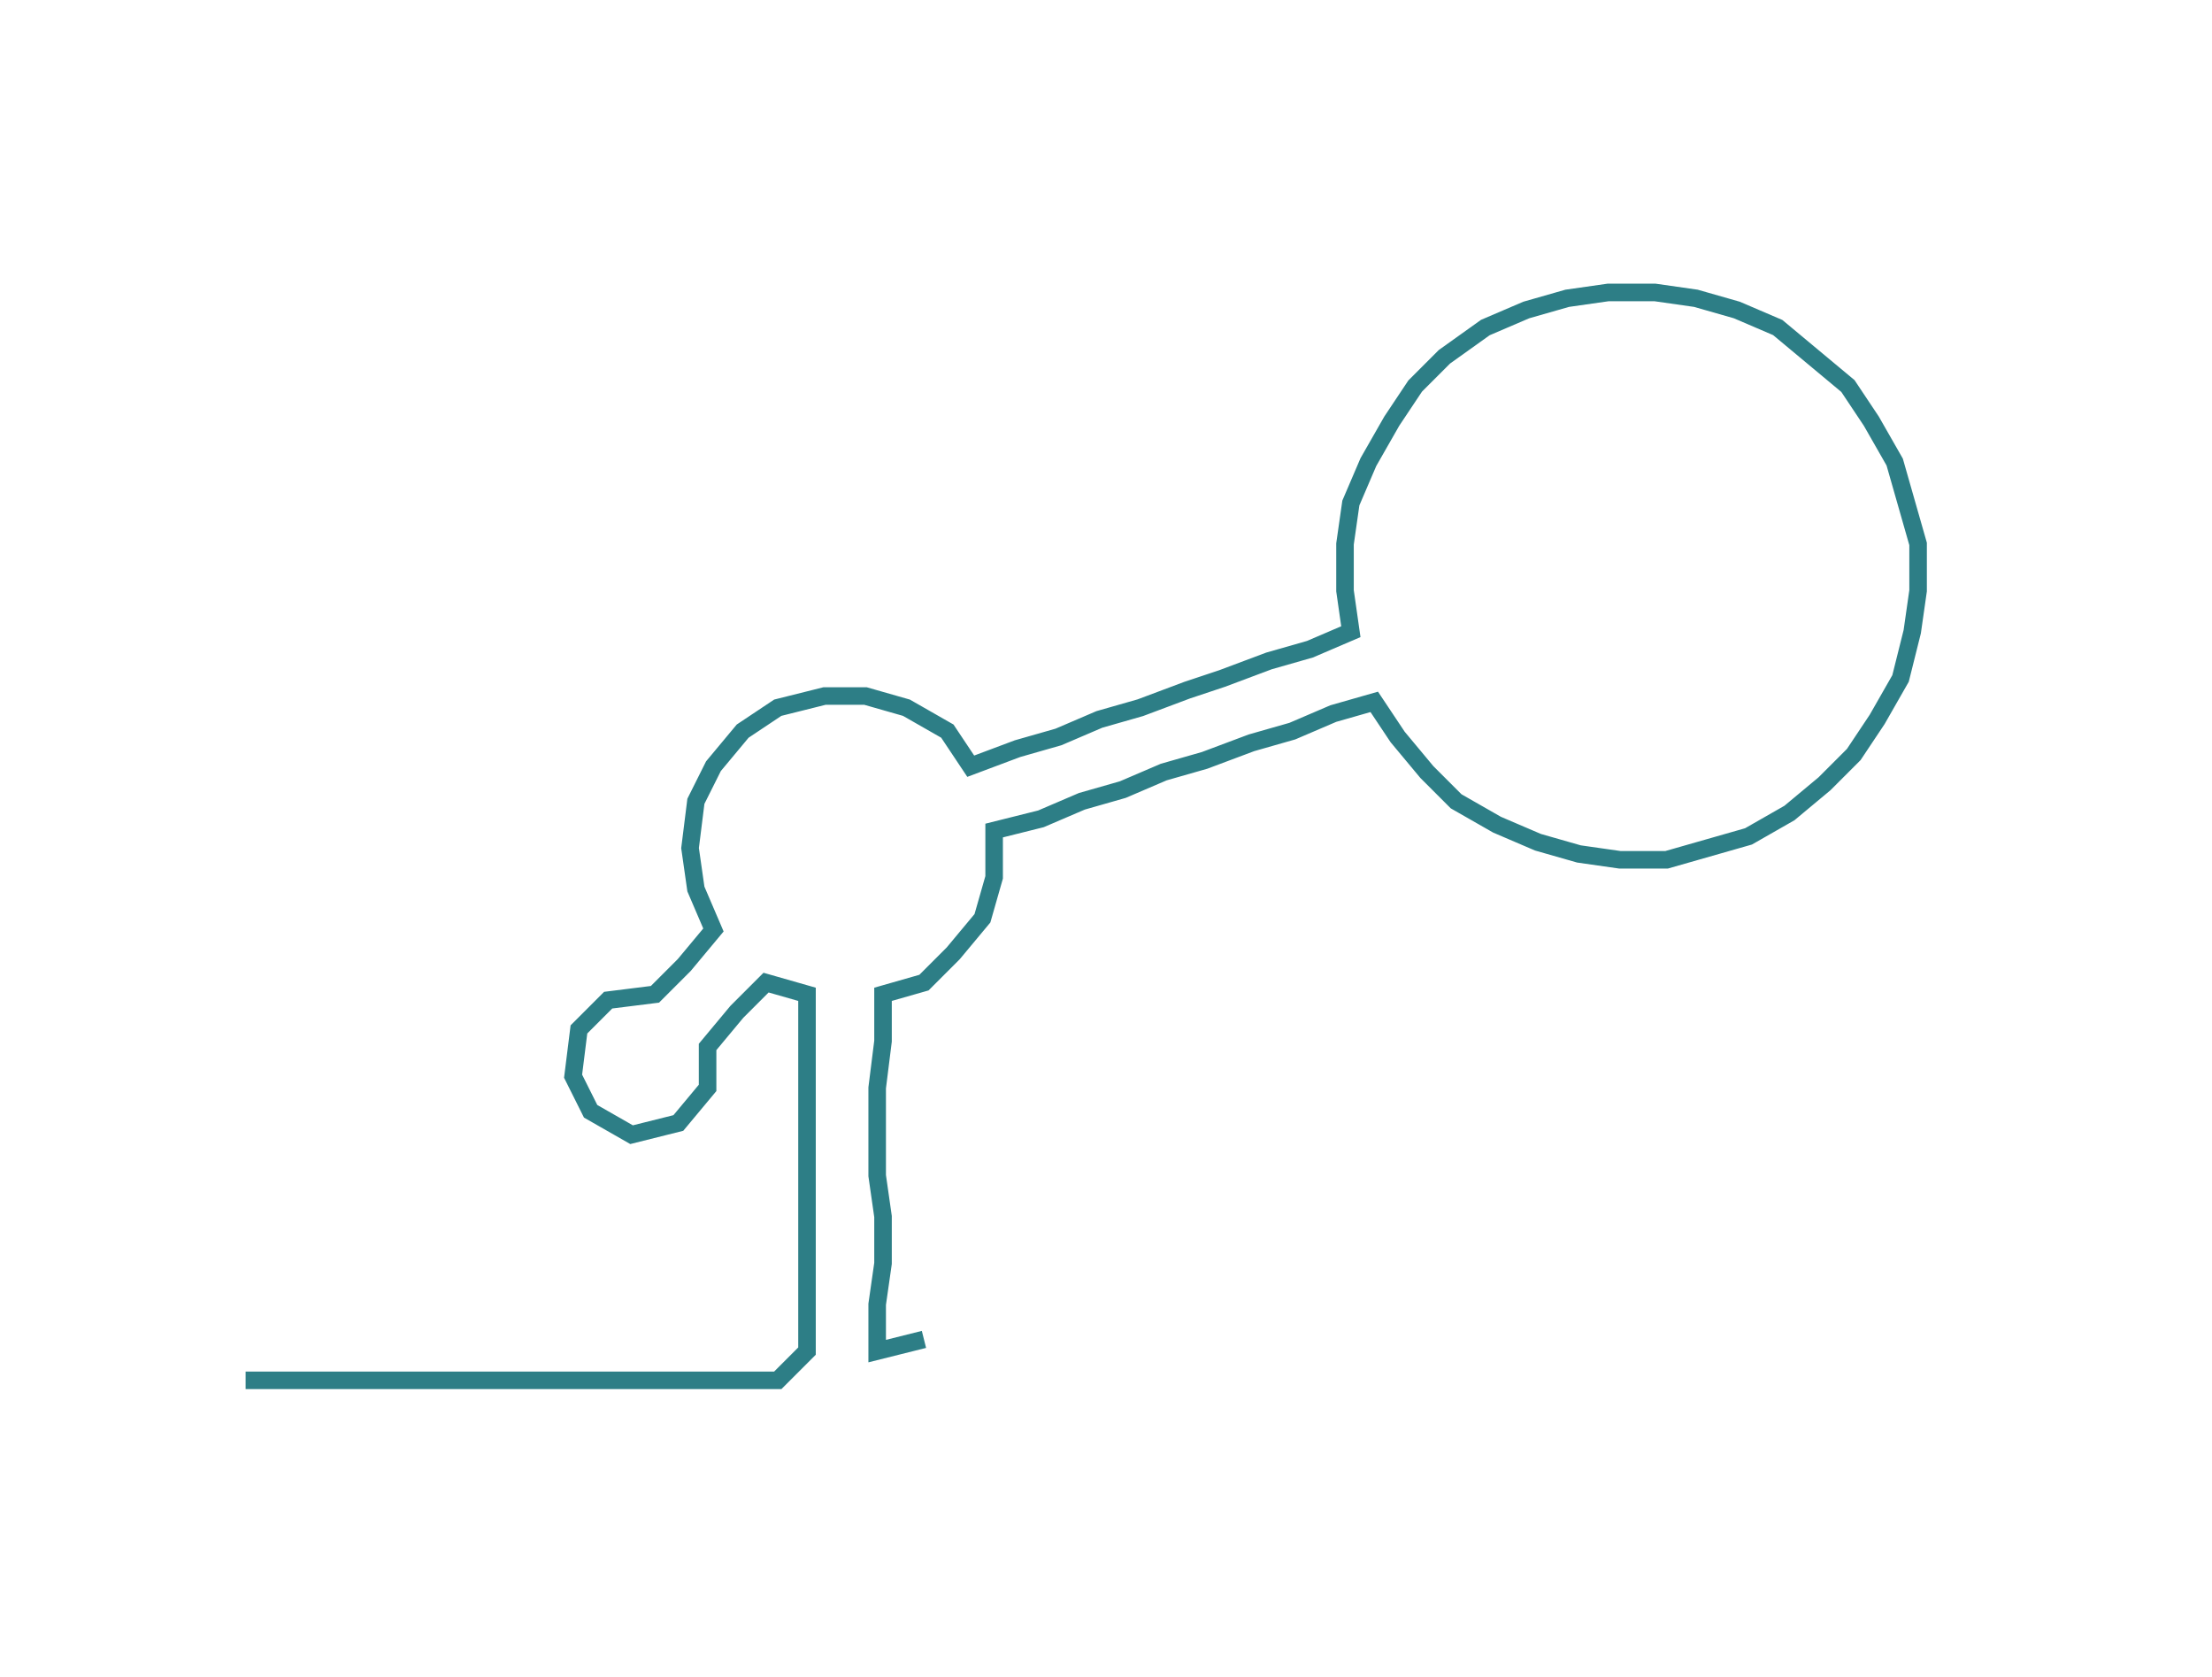 <ns0:svg xmlns:ns0="http://www.w3.org/2000/svg" width="300px" height="227.409px" viewBox="0 0 378.259 286.732"><ns0:path style="stroke:#2d7e86;stroke-width:3px;fill:none;" d="M42 236 L42 236 L50 236 L57 236 L65 236 L72 236 L80 236 L87 236 L95 236 L103 236 L110 236 L118 236 L125 236 L133 236 L138 231 L138 223 L138 216 L138 208 L138 201 L138 193 L138 186 L138 178 L138 170 L131 168 L126 173 L121 179 L121 186 L116 192 L108 194 L101 190 L98 184 L99 176 L104 171 L112 170 L117 165 L122 159 L119 152 L118 145 L119 137 L122 131 L127 125 L133 121 L141 119 L148 119 L155 121 L162 125 L166 131 L174 128 L181 126 L188 123 L195 121 L203 118 L209 116 L217 113 L224 111 L231 108 L230 101 L230 93 L231 86 L234 79 L238 72 L242 66 L247 61 L254 56 L261 53 L268 51 L275 50 L283 50 L290 51 L297 53 L304 56 L310 61 L316 66 L320 72 L324 79 L326 86 L328 93 L328 101 L327 108 L325 116 L321 123 L317 129 L312 134 L306 139 L299 143 L292 145 L285 147 L277 147 L270 146 L263 144 L256 141 L249 137 L244 132 L239 126 L235 120 L228 122 L221 125 L214 127 L206 130 L199 132 L192 135 L185 137 L178 140 L170 142 L170 150 L168 157 L163 163 L158 168 L151 170 L151 178 L150 186 L150 193 L150 201 L151 208 L151 216 L150 223 L150 231 L158 229" /></ns0:svg>